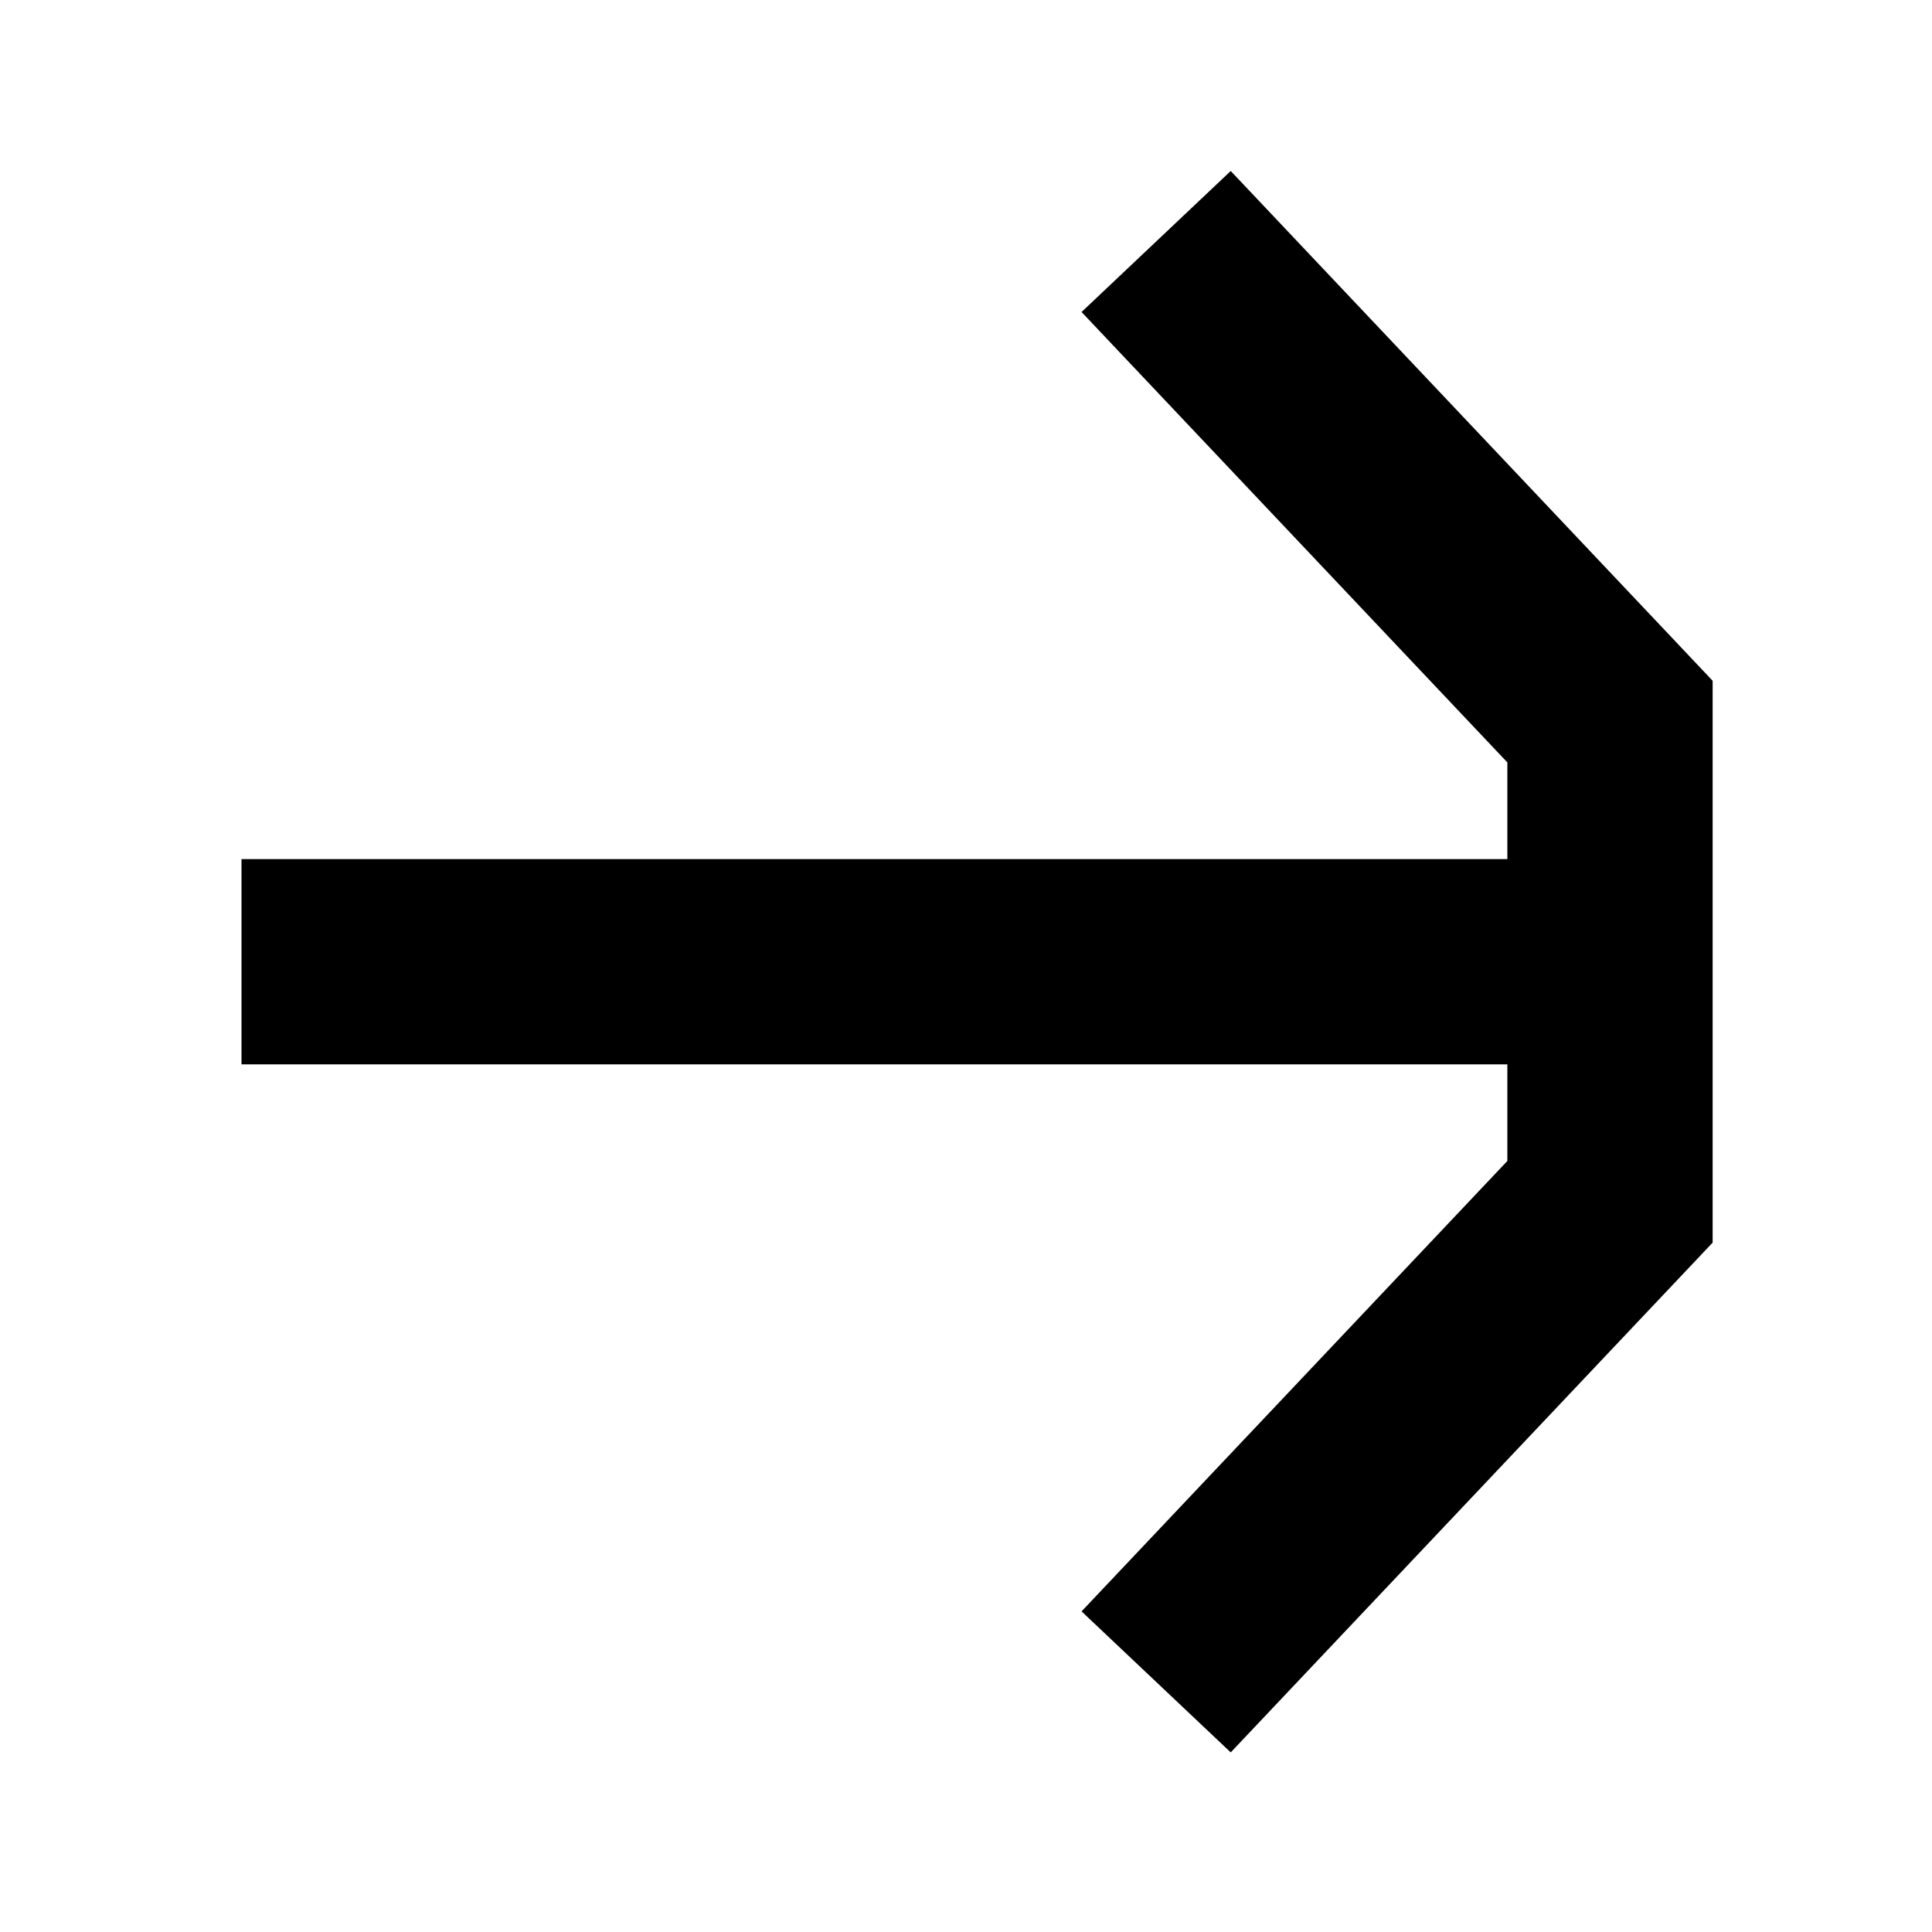 <svg xmlns:xlink="http://www.w3.org/1999/xlink"  viewBox="0 0 24 24" fill="none" stroke="#000" xmlns="http://www.w3.org/2000/svg"><path d="M19.97 11.947H3M14.362 3 20 8.964v5.965l-5.638 5.964" stroke-width="2.55"></path></svg>